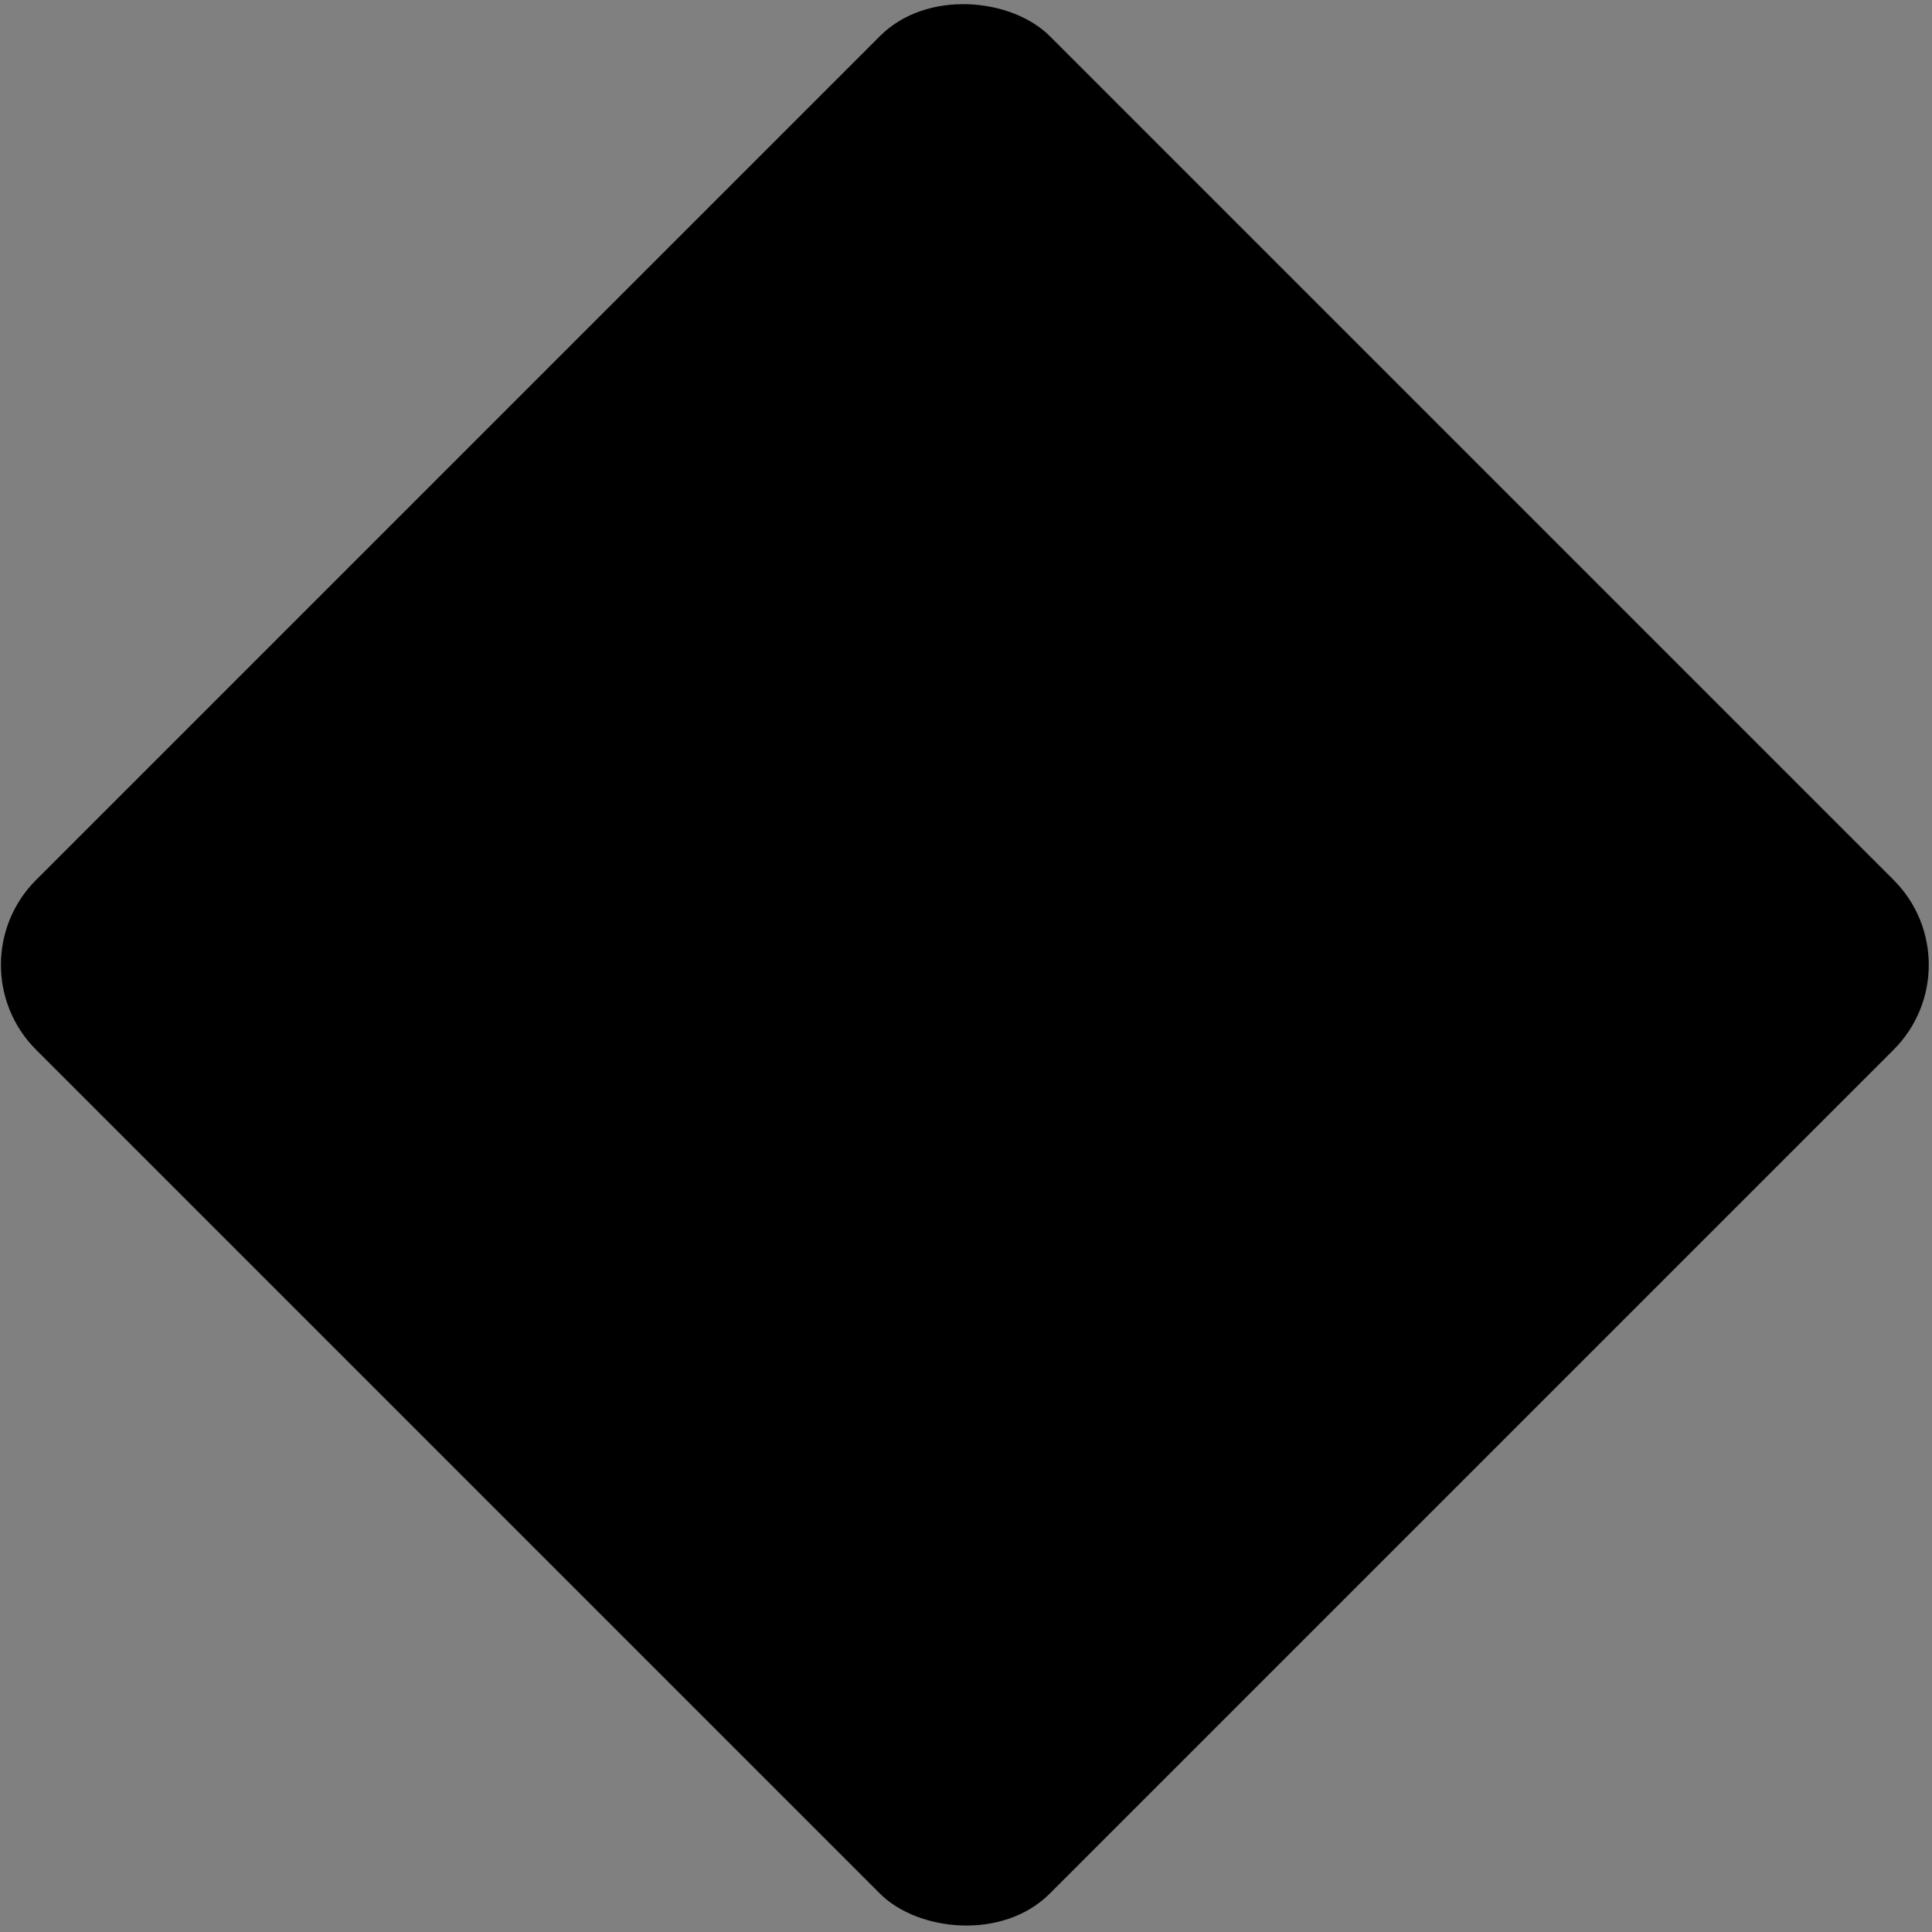 <?xml version="1.0" encoding="UTF-8"?>
<svg id="square" width="531px" height="531px" viewBox="0 0 531 531" version="1.1" xmlns="http://www.w3.org/2000/svg" xmlns:xlink="http://www.w3.org/1999/xlink">
    <rect x="0" y="0" width="531" height="531" fill="#808080" stroke="none"/>
    <g stroke="none" stroke-width="1" fill-rule="evenodd">
        <g id="Artboard" transform="translate(-74, -74)">
            <rect id="Rectangle" transform="translate(339.184, 339.184) rotate(-45) translate(-339.184, -339.184) " x="142.184" y="142.184" width="394" height="394" rx="33"></rect>
        </g>
    </g>
    <rect fill='white'/>
</svg>